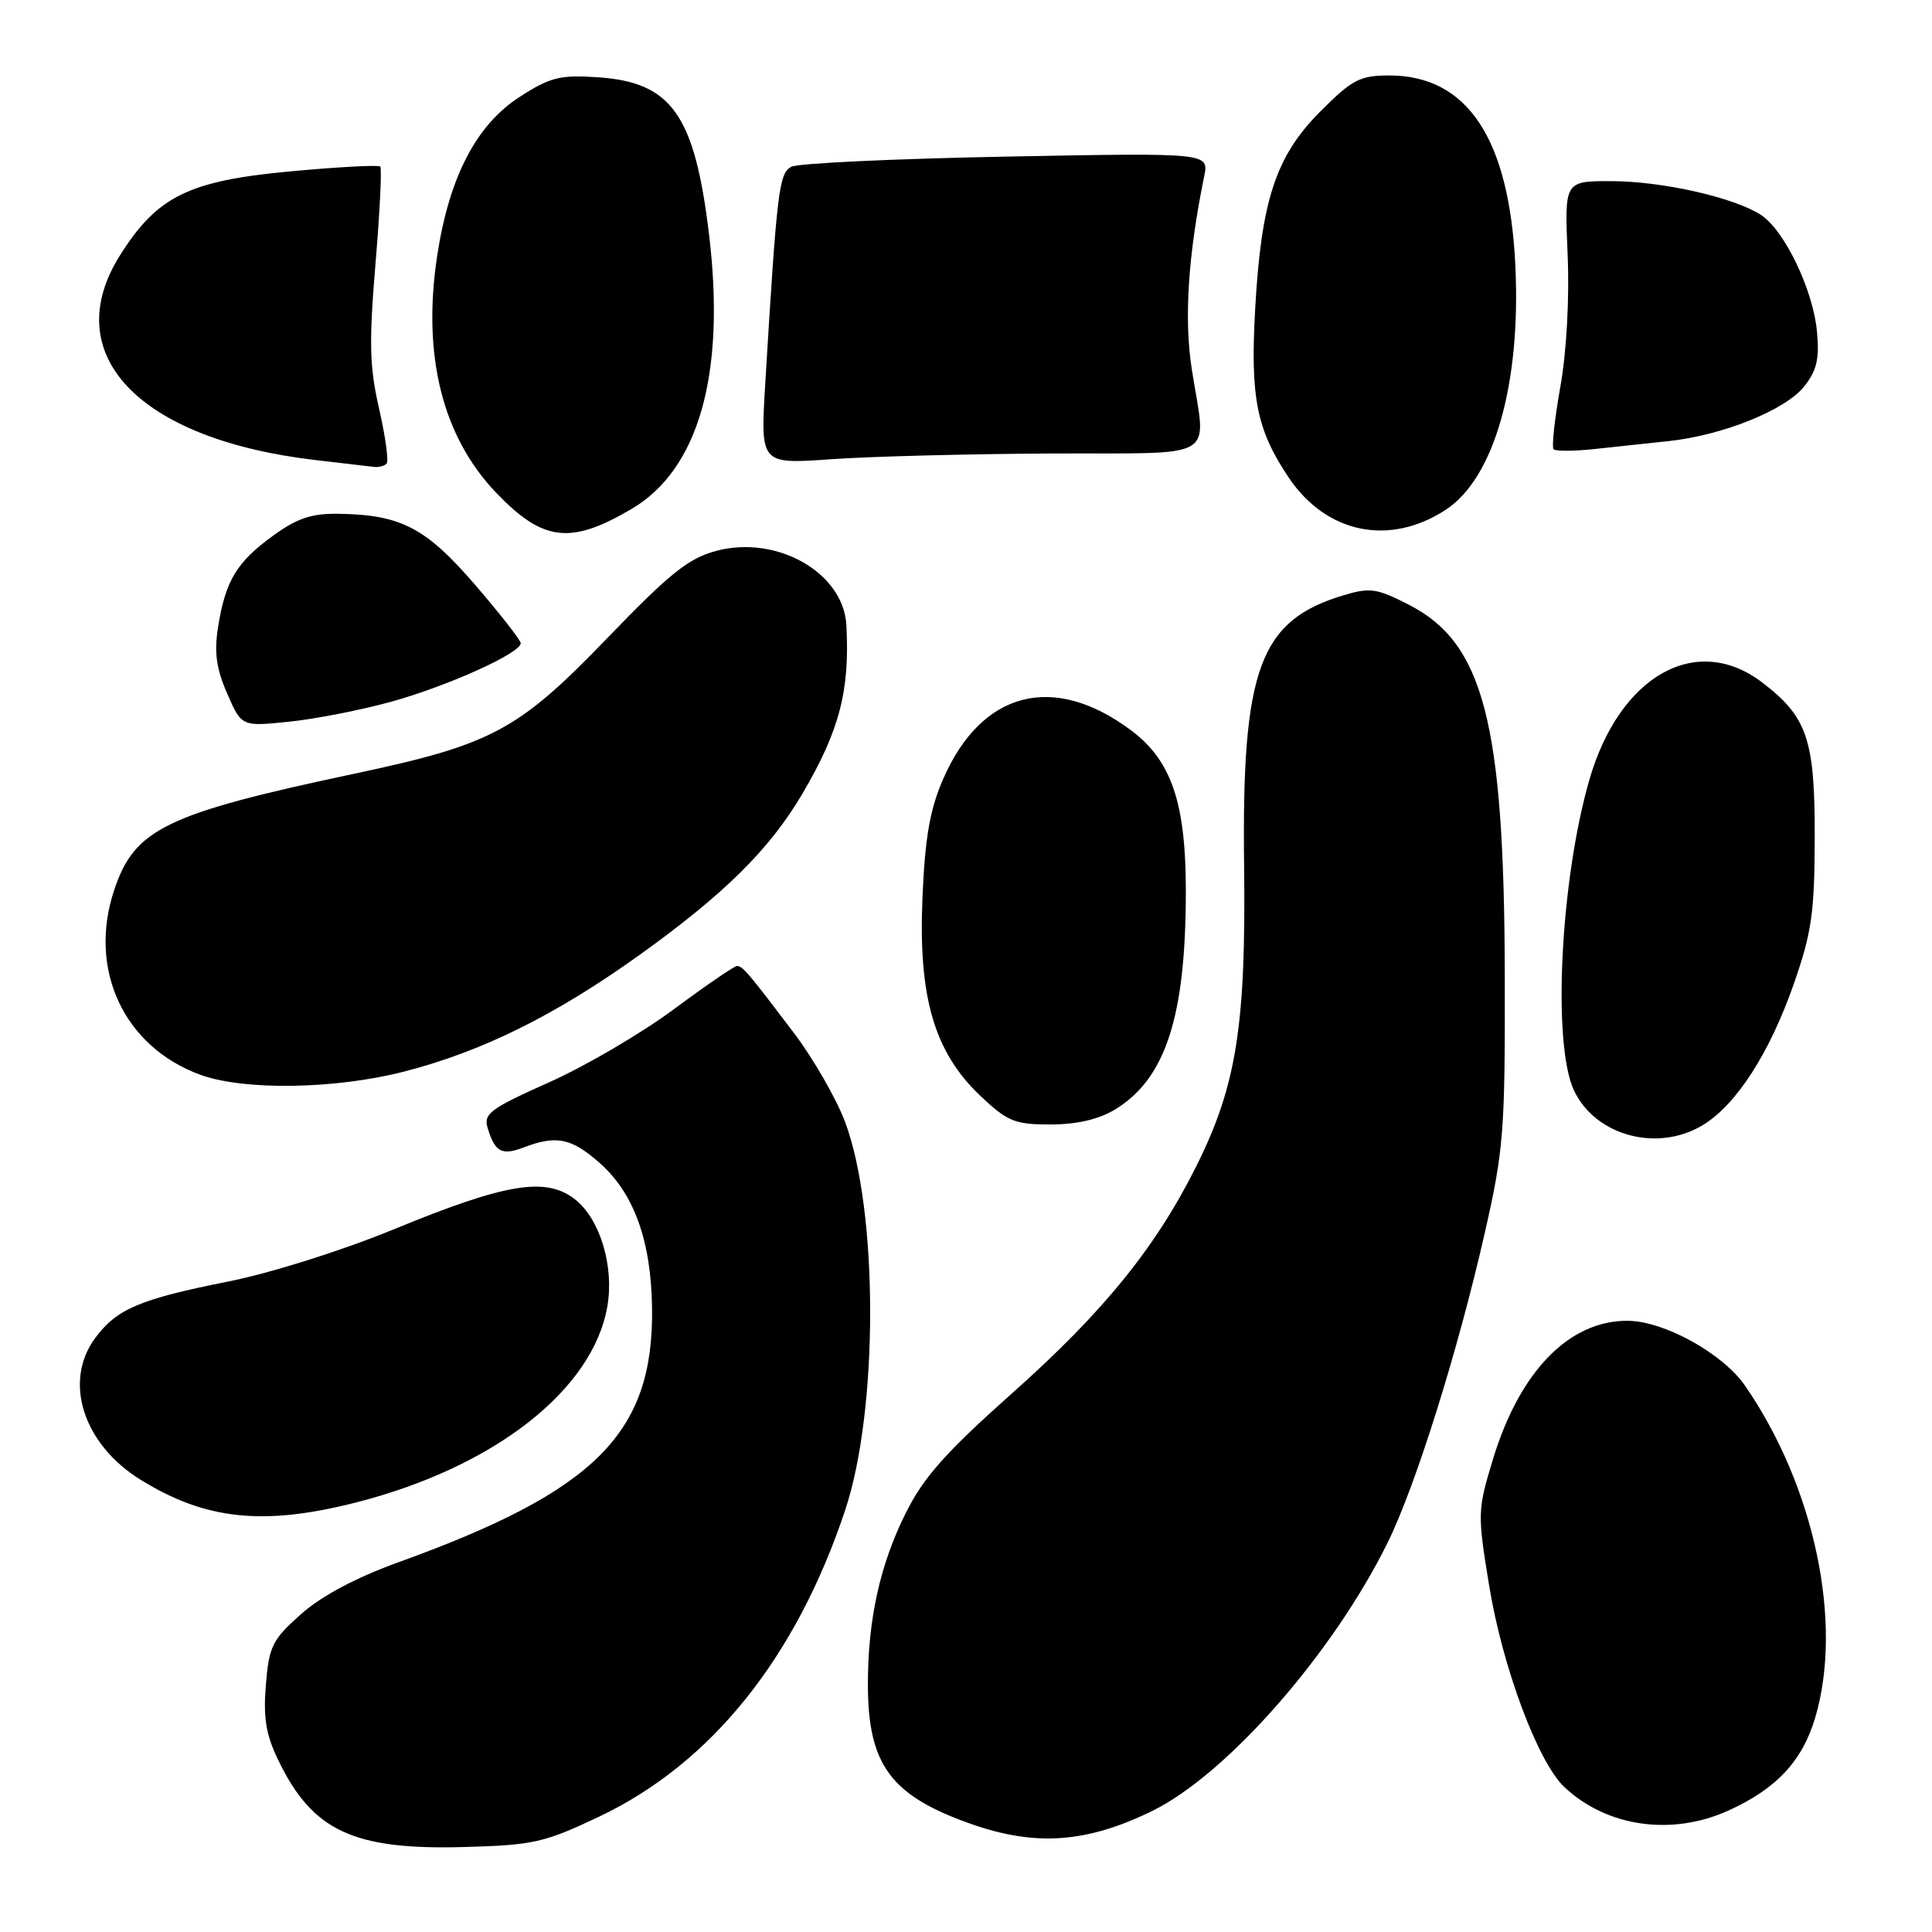 <?xml version="1.0" encoding="UTF-8" standalone="no"?>
<!DOCTYPE svg PUBLIC "-//W3C//DTD SVG 1.1//EN" "http://www.w3.org/Graphics/SVG/1.1/DTD/svg11.dtd" >
<svg xmlns="http://www.w3.org/2000/svg" xmlns:xlink="http://www.w3.org/1999/xlink" version="1.1" viewBox="0 0 256 256">
 <g >
 <path fill="currentColor"
d=" M 79.44 240.69 C 94.25 233.65 105.50 219.62 112.00 200.07 C 116.41 186.82 116.40 160.48 111.98 148.67 C 110.82 145.58 107.77 140.27 105.19 136.86 C 99.07 128.79 98.40 128.00 97.65 128.00 C 97.30 128.00 93.51 130.60 89.23 133.77 C 84.94 136.95 77.51 141.30 72.70 143.44 C 65.03 146.86 64.05 147.58 64.60 149.41 C 65.58 152.67 66.47 153.15 69.40 152.04 C 73.72 150.39 75.69 150.79 79.40 154.05 C 83.99 158.07 86.27 164.35 86.40 173.28 C 86.63 189.88 78.99 197.55 52.79 207.01 C 47.15 209.05 42.60 211.47 39.89 213.88 C 36.09 217.25 35.65 218.12 35.23 223.24 C 34.87 227.63 35.23 229.85 36.89 233.27 C 41.41 242.62 46.85 245.15 61.50 244.74 C 70.70 244.49 72.13 244.16 79.44 240.69 Z  M 152.62 239.99 C 162.51 235.17 176.55 219.19 183.84 204.47 C 187.54 196.99 193.14 179.17 196.71 163.50 C 199.26 152.29 199.44 150.02 199.39 129.00 C 199.31 95.73 196.58 85.22 186.72 80.15 C 182.43 77.95 181.54 77.82 178.02 78.88 C 166.90 82.21 164.53 88.64 164.85 114.65 C 165.11 135.86 163.84 143.87 158.53 154.50 C 153.15 165.30 146.18 173.88 134.08 184.64 C 125.29 192.47 122.38 195.74 120.01 200.50 C 116.61 207.31 115.00 214.58 115.00 223.17 C 115.00 233.88 118.04 237.96 128.78 241.72 C 137.26 244.68 144.00 244.19 152.62 239.99 Z  M 229.00 239.92 C 235.37 237.04 238.82 233.35 240.52 227.61 C 244.26 215.03 240.43 196.93 231.21 183.59 C 228.25 179.32 220.48 175.03 215.65 175.01 C 207.91 174.98 201.36 181.72 197.83 193.34 C 195.77 200.12 195.76 200.56 197.33 210.16 C 199.10 220.96 203.80 233.53 207.29 236.80 C 212.91 242.08 221.50 243.31 229.00 239.92 Z  M 47.24 199.07 C 65.52 194.39 78.62 184.14 80.49 173.03 C 81.38 167.76 79.50 161.54 76.23 158.95 C 72.37 155.90 67.09 156.76 52.28 162.85 C 45.27 165.73 35.92 168.68 30.14 169.83 C 18.54 172.14 15.45 173.45 12.61 177.30 C 8.35 183.06 11.02 191.38 18.65 196.09 C 27.26 201.41 34.94 202.21 47.24 199.07 Z  M 225.65 149.07 C 230.09 146.37 234.48 139.54 237.69 130.37 C 240.06 123.58 240.44 120.93 240.46 111.00 C 240.49 97.99 239.48 94.99 233.50 90.43 C 224.78 83.78 214.60 89.51 210.60 103.32 C 206.75 116.67 205.67 138.40 208.57 144.51 C 211.42 150.52 219.66 152.72 225.65 149.07 Z  M 147.76 147.01 C 154.46 142.92 157.13 134.69 157.13 118.07 C 157.13 106.36 155.22 100.77 149.87 96.77 C 139.59 89.09 130.05 91.56 124.97 103.23 C 123.21 107.27 122.57 110.96 122.23 119.00 C 121.67 132.19 123.81 139.45 129.95 145.25 C 133.51 148.61 134.47 149.00 139.21 149.00 C 142.72 148.99 145.59 148.32 147.76 147.01 Z  M 53.47 142.01 C 63.82 139.36 73.53 134.56 84.65 126.60 C 96.01 118.46 102.02 112.51 106.36 105.11 C 111.25 96.77 112.62 91.49 112.15 82.83 C 111.77 75.90 102.99 70.87 94.96 72.98 C 91.25 73.96 88.81 75.90 80.50 84.52 C 68.66 96.80 65.23 98.64 47.00 102.51 C 21.98 107.82 17.84 109.82 15.14 117.90 C 11.62 128.43 16.39 138.69 26.53 142.41 C 32.31 144.52 44.33 144.34 53.47 142.01 Z  M 51.88 92.97 C 59.37 90.89 69.00 86.54 69.00 85.23 C 68.99 84.83 66.28 81.35 62.96 77.50 C 56.43 69.93 53.14 68.21 44.90 68.08 C 41.31 68.02 39.40 68.65 36.20 70.97 C 31.37 74.47 29.89 76.92 28.91 83.00 C 28.36 86.43 28.64 88.54 30.10 91.89 C 32.01 96.28 32.01 96.28 38.30 95.63 C 41.76 95.28 47.87 94.08 51.88 92.97 Z  M 83.65 67.46 C 92.57 62.24 96.16 49.61 93.97 31.20 C 92.06 15.23 89.02 10.90 79.24 10.24 C 74.22 9.90 72.92 10.22 68.87 12.83 C 63.12 16.53 59.52 23.44 57.93 33.89 C 55.92 47.08 58.62 57.88 65.80 65.35 C 71.97 71.76 75.59 72.19 83.65 67.46 Z  M 191.58 67.54 C 197.99 63.34 201.55 50.84 200.79 35.18 C 199.99 18.38 194.44 10.01 184.11 10.00 C 180.20 10.00 179.19 10.52 174.97 14.75 C 169.05 20.67 167.11 26.55 166.31 41.06 C 165.66 52.72 166.52 56.98 170.78 63.31 C 175.78 70.71 184.14 72.41 191.58 67.54 Z  M 51.22 61.44 C 51.53 61.14 51.08 57.88 50.24 54.19 C 48.96 48.62 48.88 45.42 49.75 35.00 C 50.33 28.12 50.61 22.31 50.39 22.07 C 50.16 21.83 44.79 22.12 38.45 22.71 C 25.02 23.96 20.86 26.00 15.95 33.75 C 7.59 46.92 18.32 58.22 41.81 60.96 C 45.49 61.39 48.99 61.80 49.58 61.87 C 50.18 61.94 50.92 61.75 51.22 61.44 Z  M 139.25 60.09 C 161.92 59.99 159.83 61.24 157.91 48.87 C 156.88 42.24 157.43 33.77 159.56 23.37 C 160.20 20.24 160.20 20.24 133.35 20.75 C 118.58 21.03 105.77 21.63 104.88 22.09 C 103.21 22.96 102.96 25.04 101.39 51.00 C 100.76 61.51 100.76 61.51 110.13 60.85 C 115.28 60.48 128.39 60.15 139.25 60.09 Z  M 221.08 58.45 C 228.30 57.68 236.59 54.33 239.08 51.19 C 240.74 49.08 241.10 47.51 240.76 43.94 C 240.24 38.39 236.47 30.54 233.35 28.49 C 229.79 26.16 220.22 24.00 213.44 24.00 C 207.30 24.00 207.30 24.00 207.72 33.75 C 207.97 39.57 207.58 46.63 206.75 51.27 C 205.99 55.54 205.59 59.25 205.86 59.53 C 206.13 59.80 208.53 59.79 211.18 59.51 C 213.83 59.23 218.29 58.75 221.08 58.45 Z "/>
</g>
</svg>